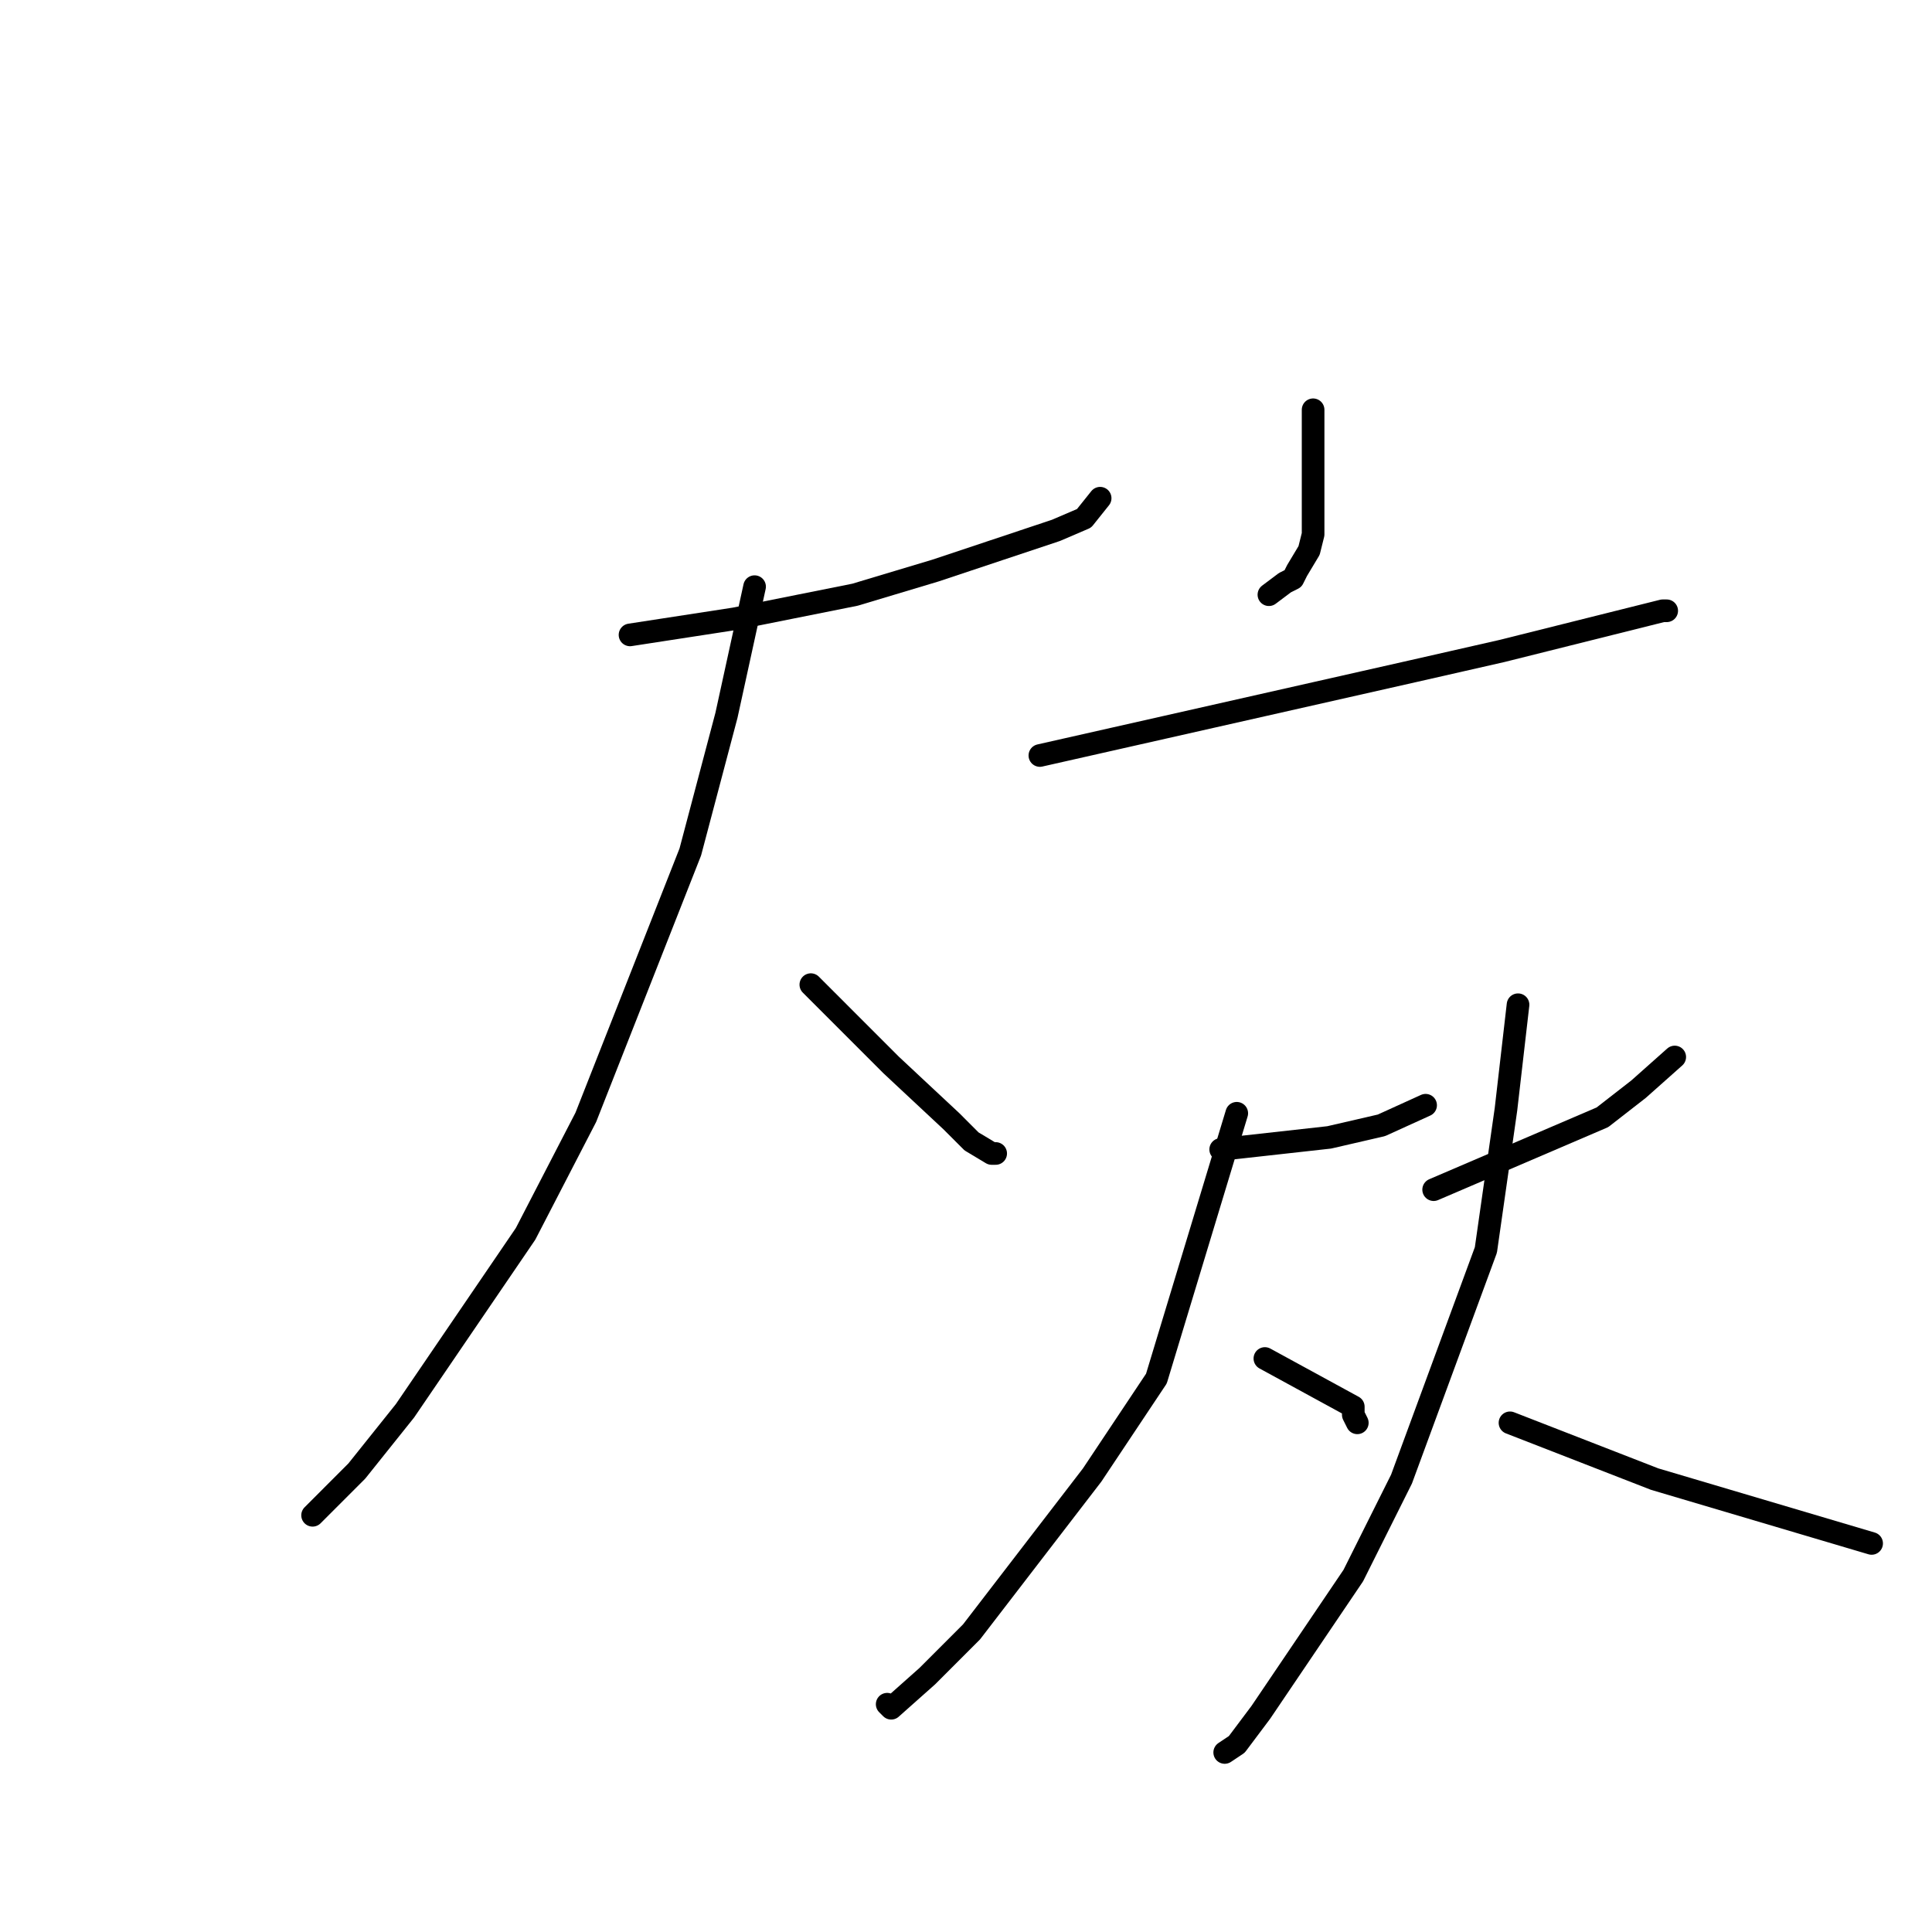<?xml version="1.0" standalone="no"?>
    <svg width="256" height="256" xmlns="http://www.w3.org/2000/svg" version="1.1">
    <polyline stroke="black" stroke-width="3" stroke-linecap="round" fill="transparent" stroke-linejoin="round" points="83.481 84.127 97.324 81.997 113.297 78.801 123.945 75.605 139.918 70.278 143.645 68.68 145.775 66.016 145.775 66.016 " />
        <polyline stroke="black" stroke-width="3" stroke-linecap="round" fill="transparent" stroke-linejoin="round" points="99.986 77.735 96.26 94.781 91.468 112.892 77.625 148.048 69.638 163.496 53.666 186.933 47.277 194.923 41.42 200.783 41.42 200.783 " />
        <polyline stroke="black" stroke-width="3" stroke-linecap="round" fill="transparent" stroke-linejoin="round" points="107.44 130.47 118.089 141.123 126.075 148.581 128.737 151.244 131.399 152.842 131.932 152.842 131.932 152.842 " />
        <polyline stroke="black" stroke-width="3" stroke-linecap="round" fill="transparent" stroke-linejoin="round" points="173.993 54.298 173.993 64.418 173.993 70.81 173.461 72.941 171.864 75.605 171.331 76.67 170.266 77.203 168.137 78.801 168.137 78.801 " />
        <polyline stroke="black" stroke-width="3" stroke-linecap="round" fill="transparent" stroke-linejoin="round" points="137.789 100.107 154.294 96.379 187.304 88.921 199.017 86.258 207.536 84.127 218.184 81.464 220.314 80.931 220.847 80.931 220.847 80.931 " />
        <polyline stroke="black" stroke-width="3" stroke-linecap="round" fill="transparent" stroke-linejoin="round" points="161.748 152.309 176.123 150.711 183.045 149.113 188.901 146.45 188.901 146.45 " />
        <polyline stroke="black" stroke-width="3" stroke-linecap="round" fill="transparent" stroke-linejoin="round" points="163.877 147.515 153.229 182.672 144.71 195.456 128.737 216.23 122.881 222.09 118.089 226.351 117.556 225.818 117.556 225.818 " />
        <polyline stroke="black" stroke-width="3" stroke-linecap="round" fill="transparent" stroke-linejoin="round" points="167.604 180.008 179.318 186.4 179.318 187.466 179.85 188.531 179.85 188.531 " />
        <polyline stroke="black" stroke-width="3" stroke-linecap="round" fill="transparent" stroke-linejoin="round" points="189.966 157.636 212.328 148.048 217.12 144.319 221.911 140.058 221.911 140.058 " />
        <polyline stroke="black" stroke-width="3" stroke-linecap="round" fill="transparent" stroke-linejoin="round" points="201.147 133.133 199.55 146.983 196.888 165.626 185.707 195.989 179.318 208.773 167.072 226.884 163.877 231.145 162.28 232.21 162.28 232.21 " />
        <polyline stroke="black" stroke-width="3" stroke-linecap="round" fill="transparent" stroke-linejoin="round" points="200.082 188.531 219.249 195.989 248 204.511 248 204.511 " />
        </svg>